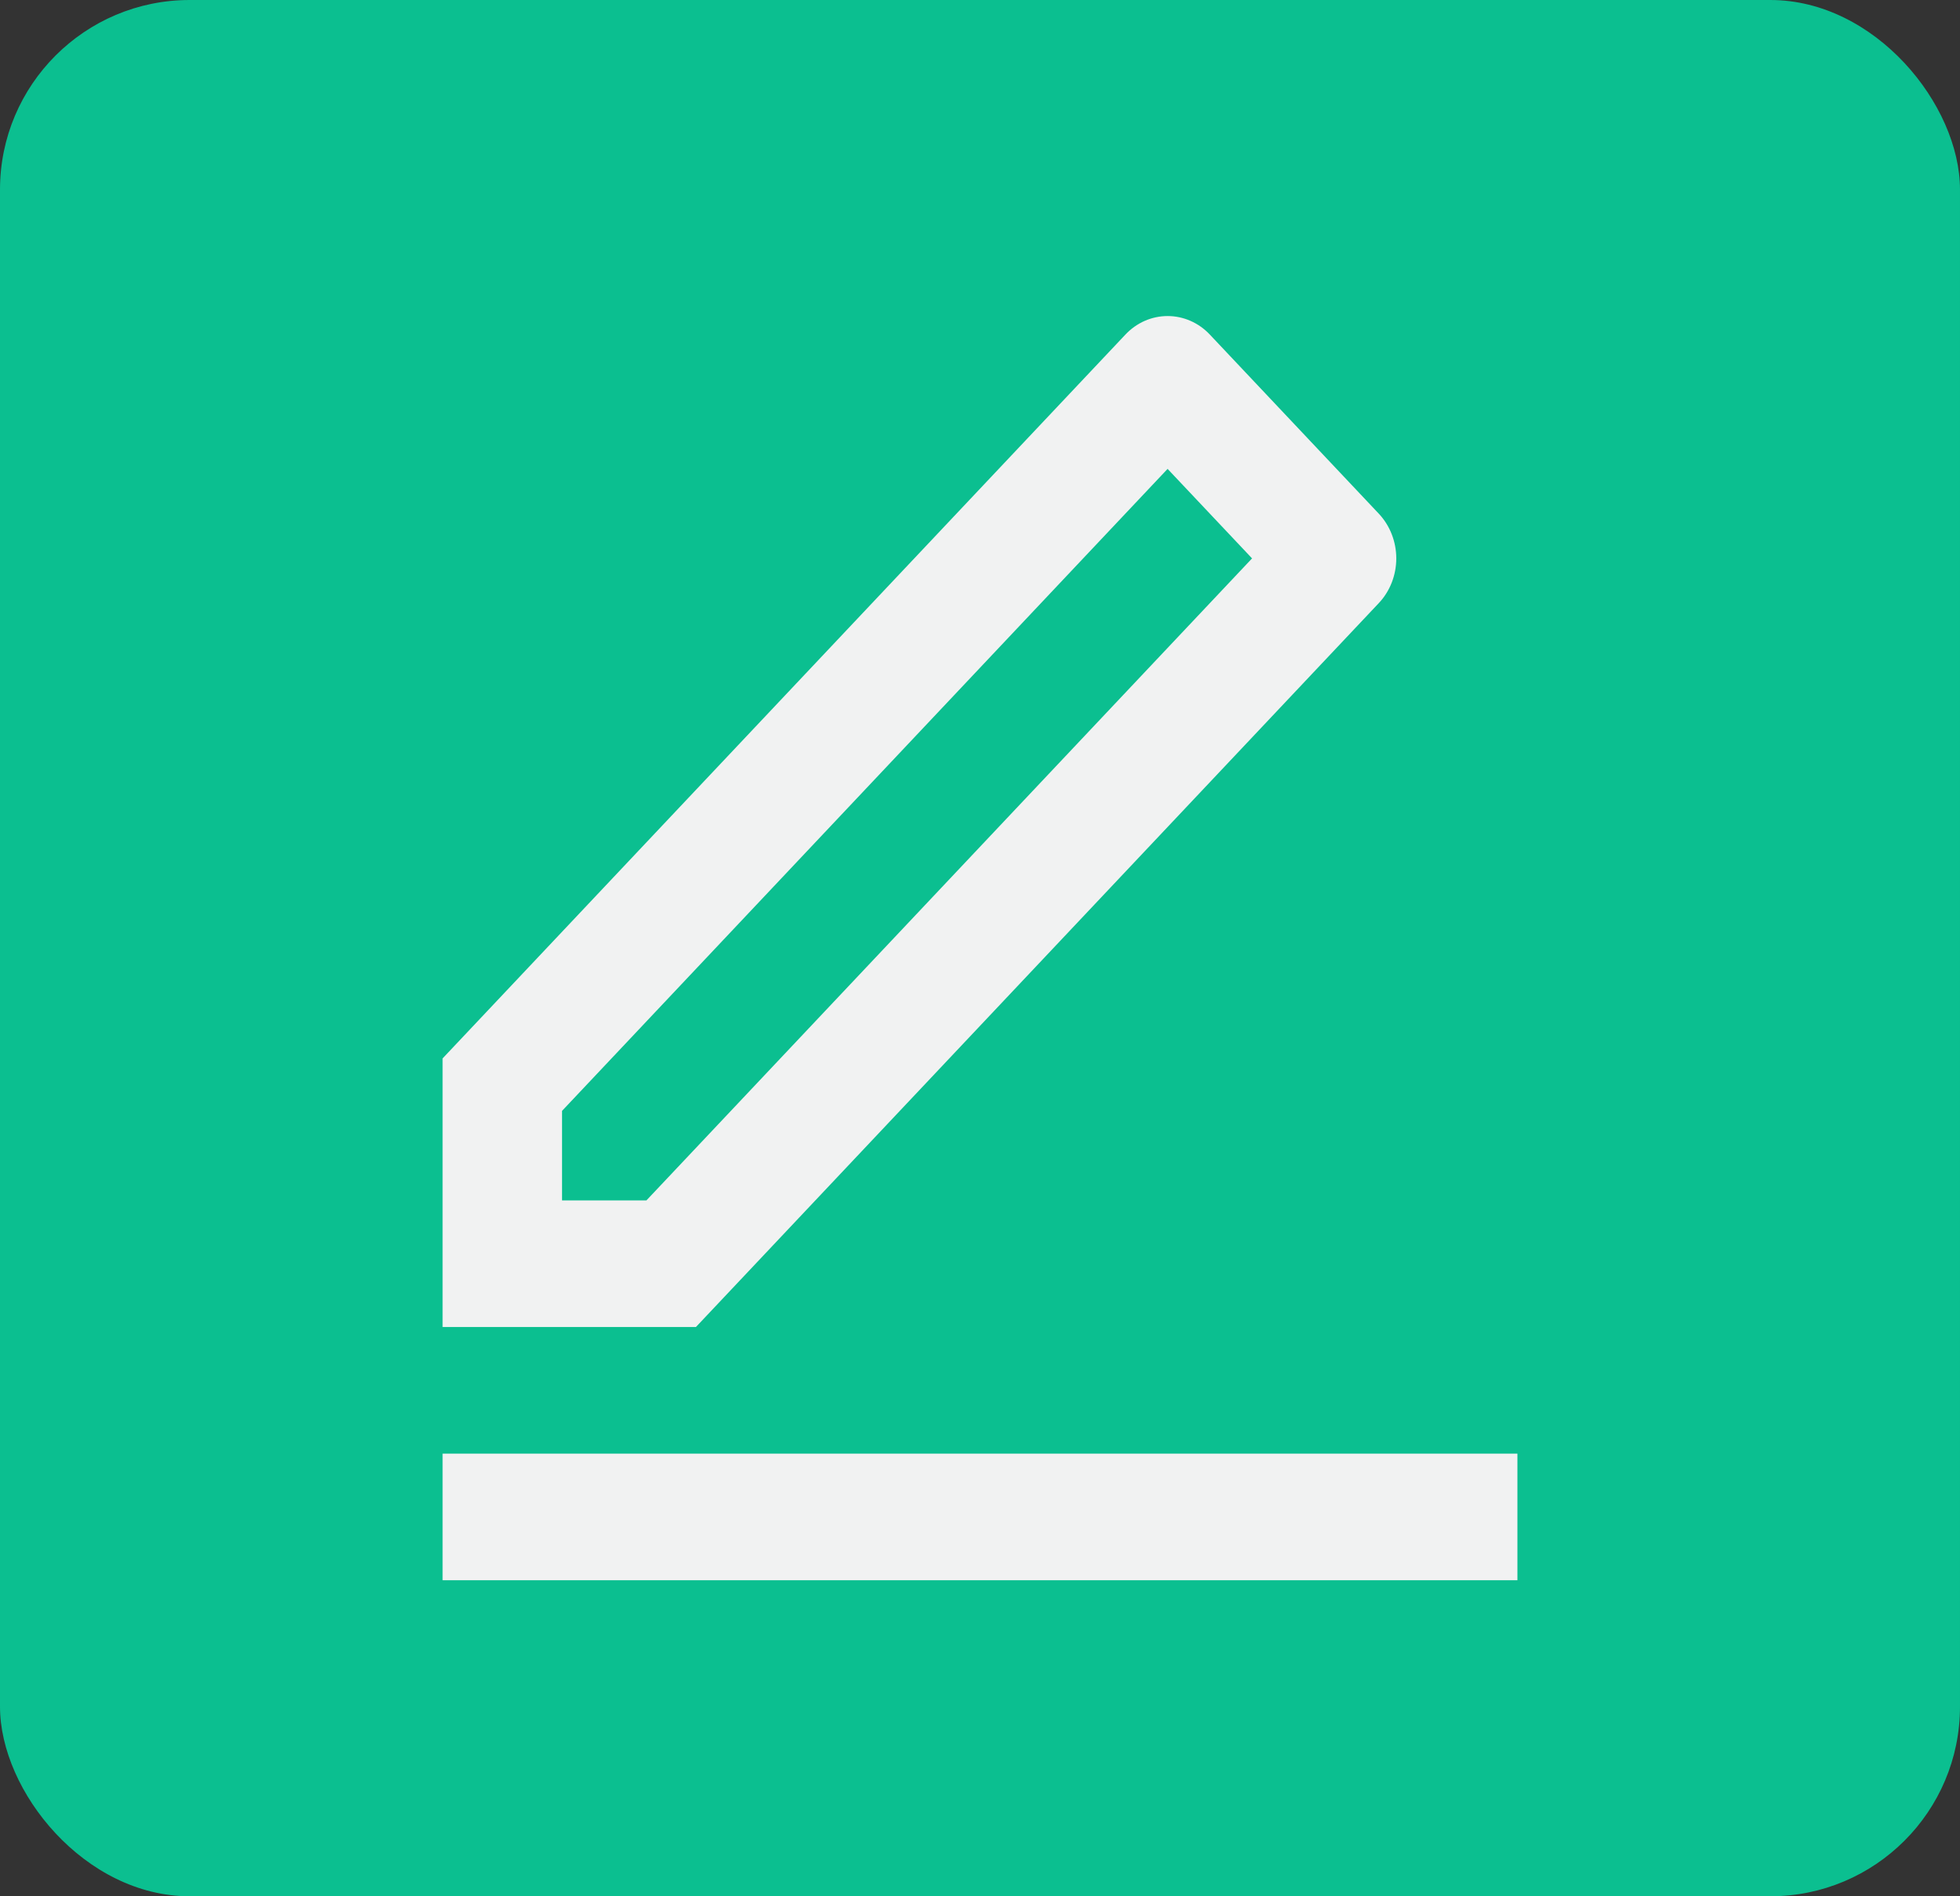 <svg width="31" height="30" viewBox="0 0 31 30" fill="none" xmlns="http://www.w3.org/2000/svg">
<rect x="0" y="0" width="31" height="30" fill="#333333" stroke="none"/>
<rect width="31" height="30" rx="3" fill="#0BBF90"/>
<path d="M10.224 18.991L19.803 8.834L18.467 7.418L8.889 17.575V18.991H10.224ZM11.007 20.994H7V16.745L17.8 5.293C17.977 5.105 18.217 5 18.467 5C18.718 5 18.958 5.105 19.135 5.293L21.807 8.126C21.984 8.314 22.084 8.569 22.084 8.834C22.084 9.1 21.984 9.355 21.807 9.542L11.007 20.994ZM7 22.997H24V25H7V22.997Z" fill="#F1F2F2"/>
</svg>
